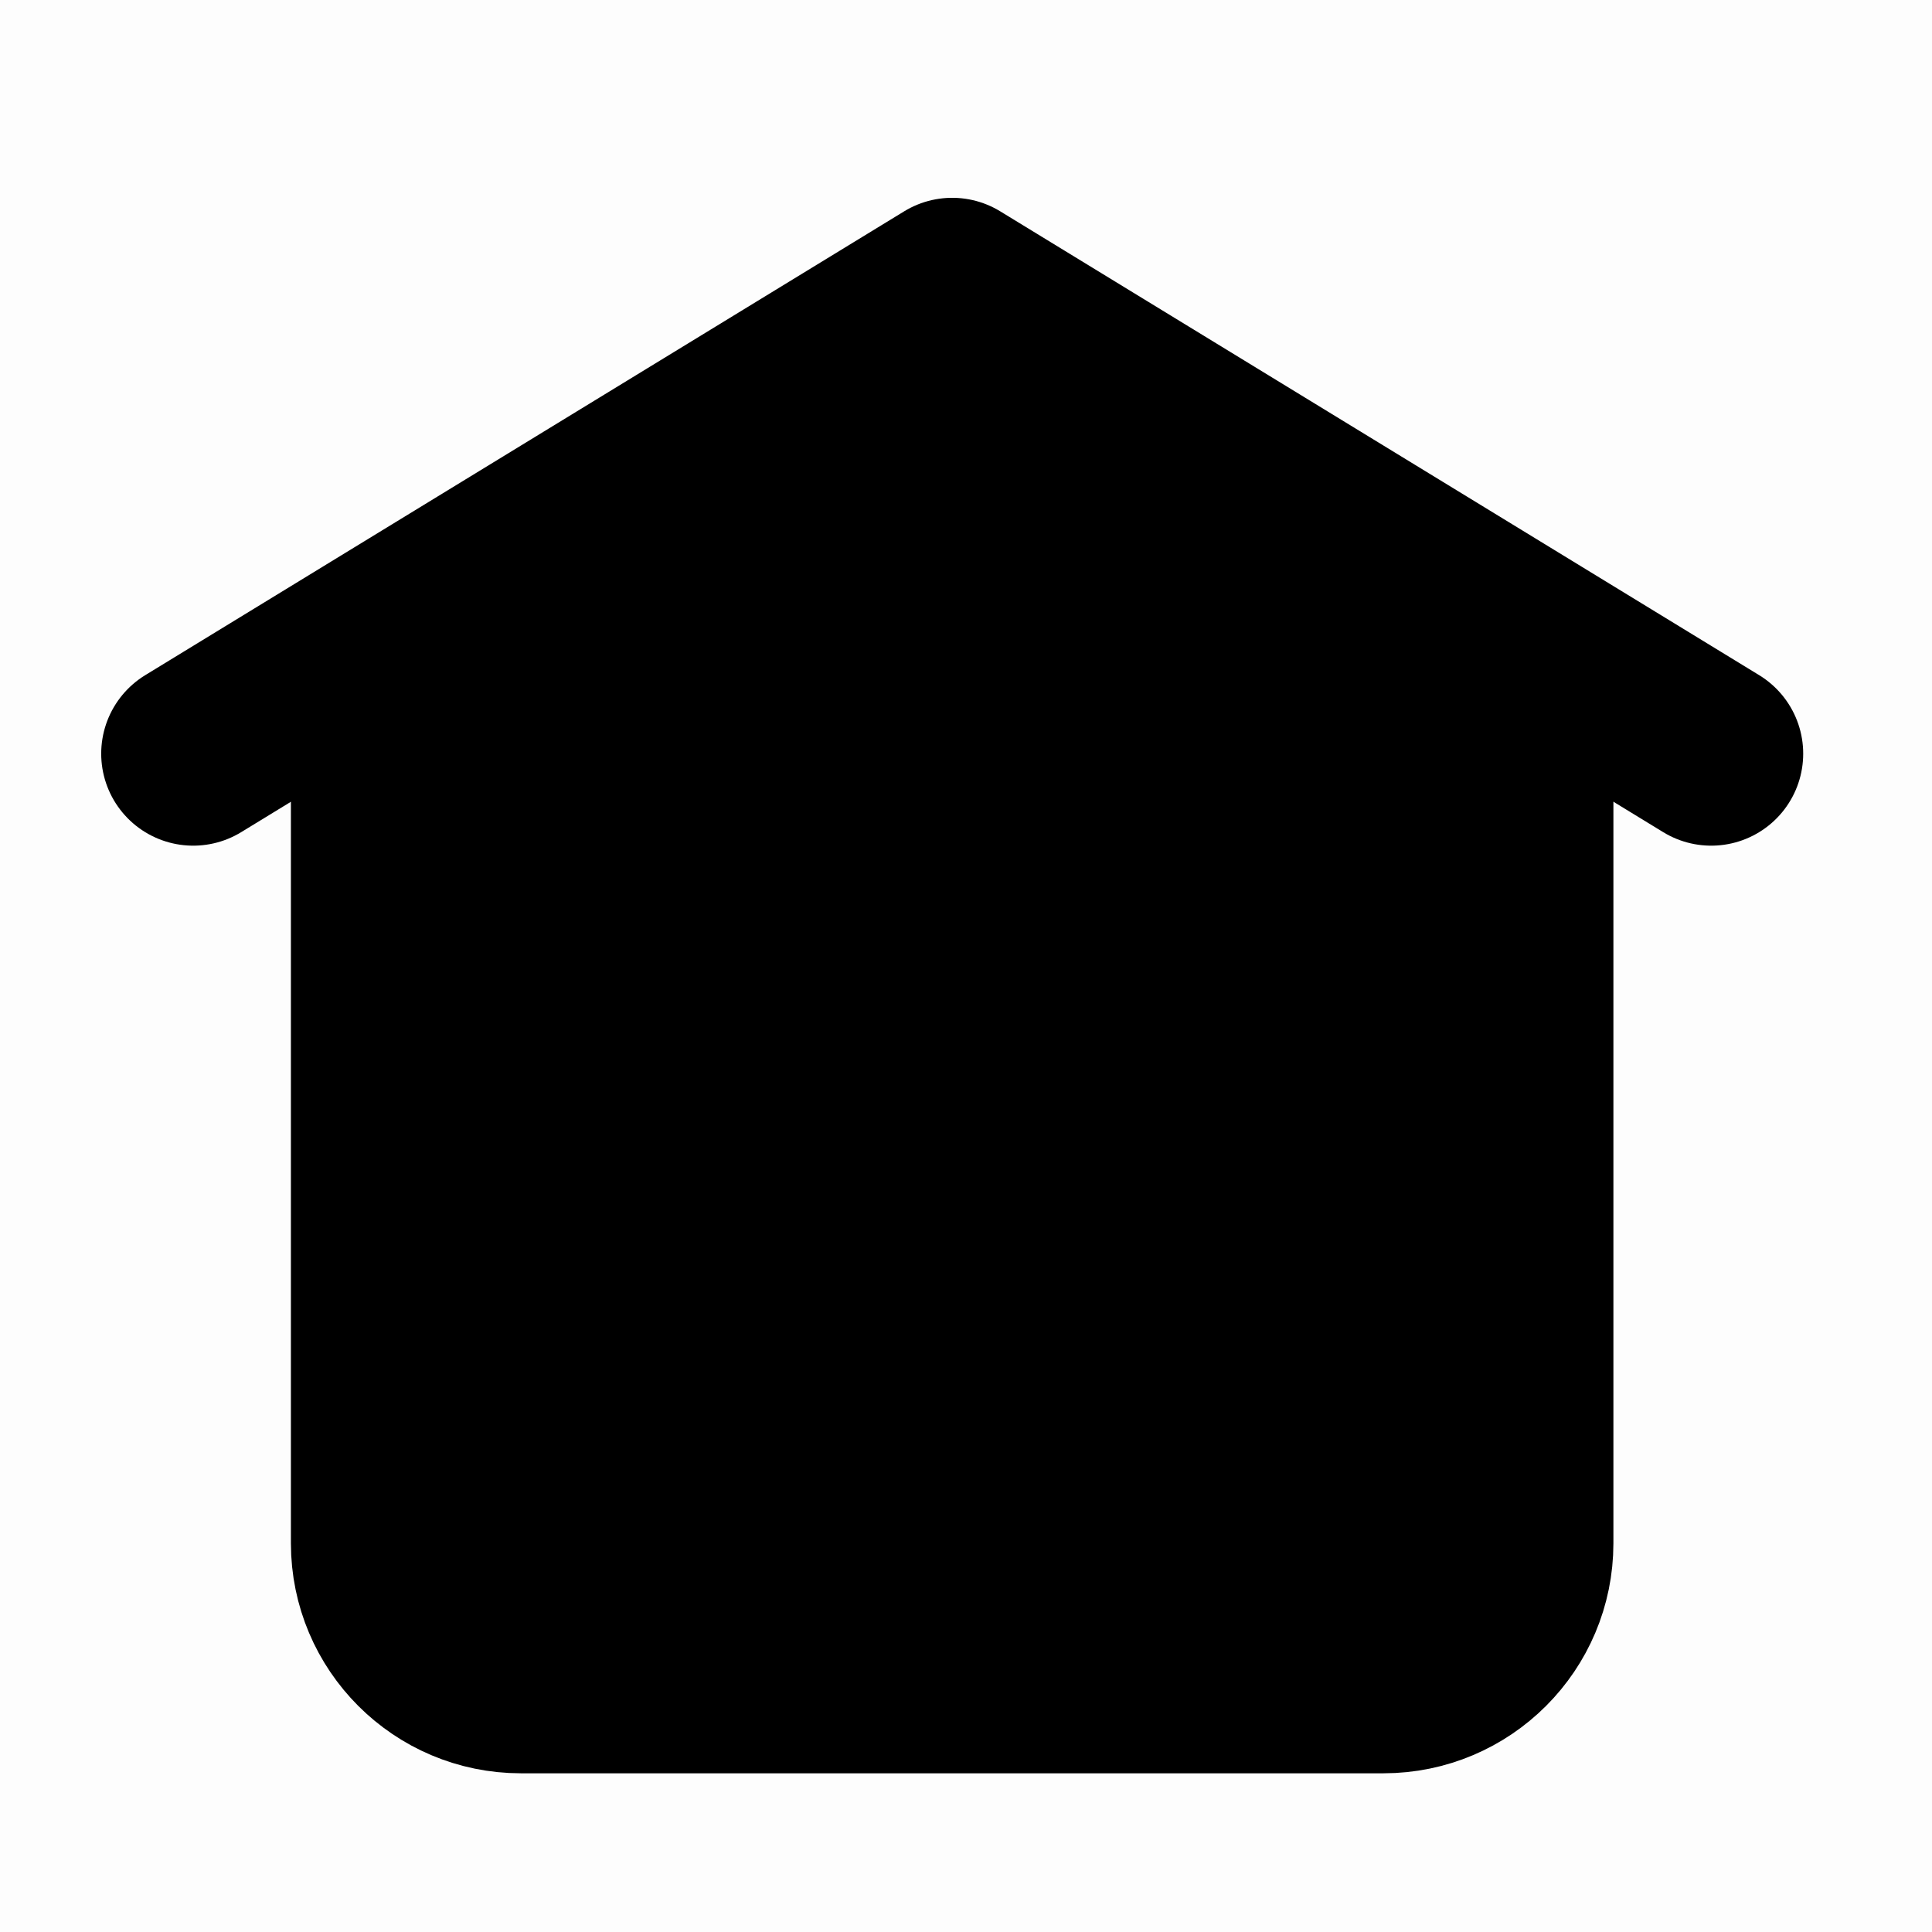 <svg width="21" height="21" viewBox="0 0 21 21" fill="currentColor" xmlns="http://www.w3.org/2000/svg">
<rect opacity="0.01" width="21" height="21" fill="currentColor"/>
<path d="M2.1 8.192L10.35 3.15L18.6 8.192" stroke="currentColor" stroke-width="2" stroke-linecap="round" stroke-linejoin="round"/>
<path d="M4.162 6.847V16.775C4.162 17.603 4.834 18.275 5.662 18.275H15.037C15.866 18.275 16.537 17.603 16.537 16.775V6.847" stroke="currentColor" stroke-width="2"/>
</svg>
